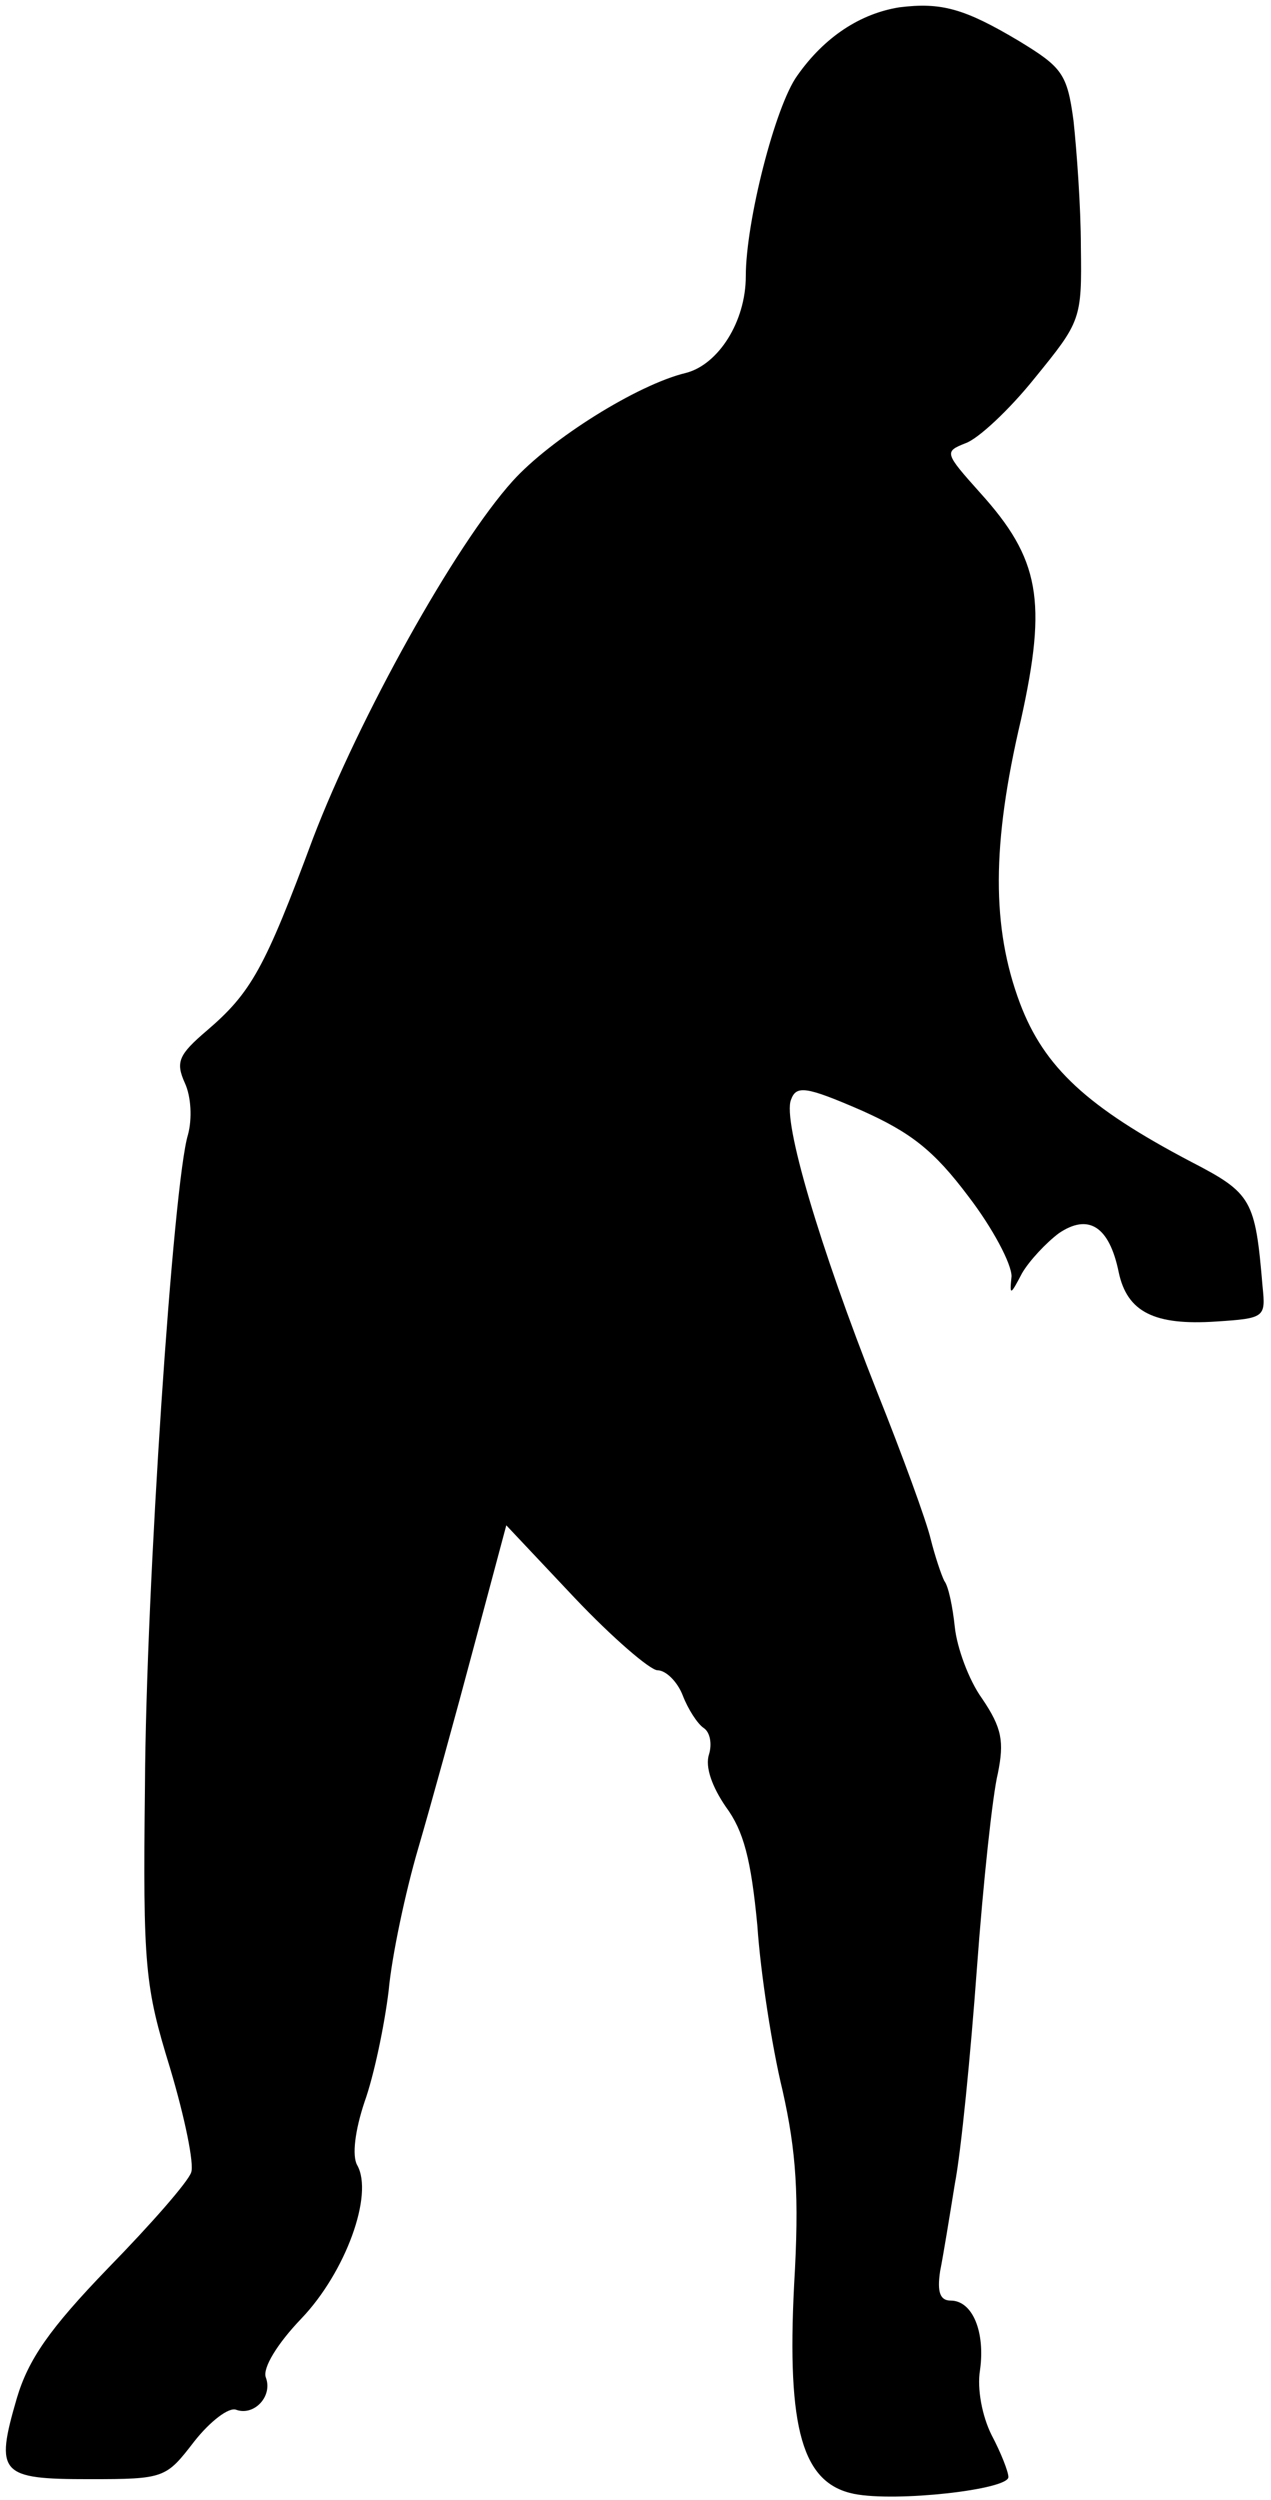 <?xml version="1.0" standalone="no"?>
<!DOCTYPE svg PUBLIC "-//W3C//DTD SVG 20010904//EN"
 "http://www.w3.org/TR/2001/REC-SVG-20010904/DTD/svg10.dtd">
<svg version="1.0" xmlns="http://www.w3.org/2000/svg"
 width="121pt" height="238pt" viewBox="0 0 121 238"
 preserveAspectRatio="xMidYMid meet">
<g transform="translate(0,238) scale(0.1,-0.1)"
fill="#000000" stroke="none">
<path fill="#000000" stroke="none" d="M856 2373 c-37 -6 -71 -28 -97 -65 -21
-29 -49 -139 -49 -191 0 -43 -26 -84 -57 -92 -46 -11 -129 -63 -165 -103 -55
-61 -146 -225 -190 -340 -46 -124 -59 -147 -101 -183 -27 -23 -30 -30 -21 -50
6 -13 7 -34 3 -49 -14 -45 -40 -431 -41 -620 -2 -173 0 -191 24 -269 14 -47
23 -91 20 -99 -3 -9 -38 -49 -79 -91 -56 -58 -76 -87 -87 -124 -21 -72 -16
-77 69 -77 72 0 73 1 100 36 15 19 33 33 40 30 17 -6 35 13 28 31 -3 9 11 32
34 56 42 44 69 118 53 146 -5 9 -2 33 7 60 9 25 19 73 23 106 3 33 16 94 28
135 12 41 36 128 53 192 l31 116 65 -69 c36 -38 72 -69 79 -69 8 0 19 -11 24
-24 5 -13 14 -27 20 -31 6 -4 8 -15 5 -25 -4 -12 3 -31 16 -50 17 -23 24 -50
30 -113 3 -45 14 -116 24 -157 13 -58 16 -100 11 -185 -7 -138 8 -189 57 -199
40 -8 147 4 147 16 0 5 -7 23 -16 40 -9 18 -14 44 -11 62 5 36 -7 66 -28 66
-10 0 -13 8 -10 28 3 15 9 52 14 83 6 31 15 123 21 205 6 82 15 166 20 186 6
30 4 43 -15 71 -13 18 -24 49 -26 68 -2 19 -6 39 -10 44 -3 6 -9 24 -13 40 -4
17 -27 80 -51 140 -55 139 -90 258 -82 278 5 14 14 13 67 -10 47 -21 69 -38
102 -82 23 -30 41 -64 41 -76 -2 -19 -1 -18 10 3 7 12 23 29 35 38 28 19 48 7
57 -37 8 -38 34 -51 93 -47 46 3 47 4 44 33 -7 83 -10 89 -68 119 -99 52 -140
90 -163 151 -27 72 -27 151 1 270 25 113 18 153 -39 216 -34 38 -34 39 -14 47
12 4 42 32 66 62 44 54 45 56 44 125 0 38 -4 92 -7 120 -6 45 -11 51 -52 76
-52 31 -74 37 -114 32z"/>
</g>
</svg>
